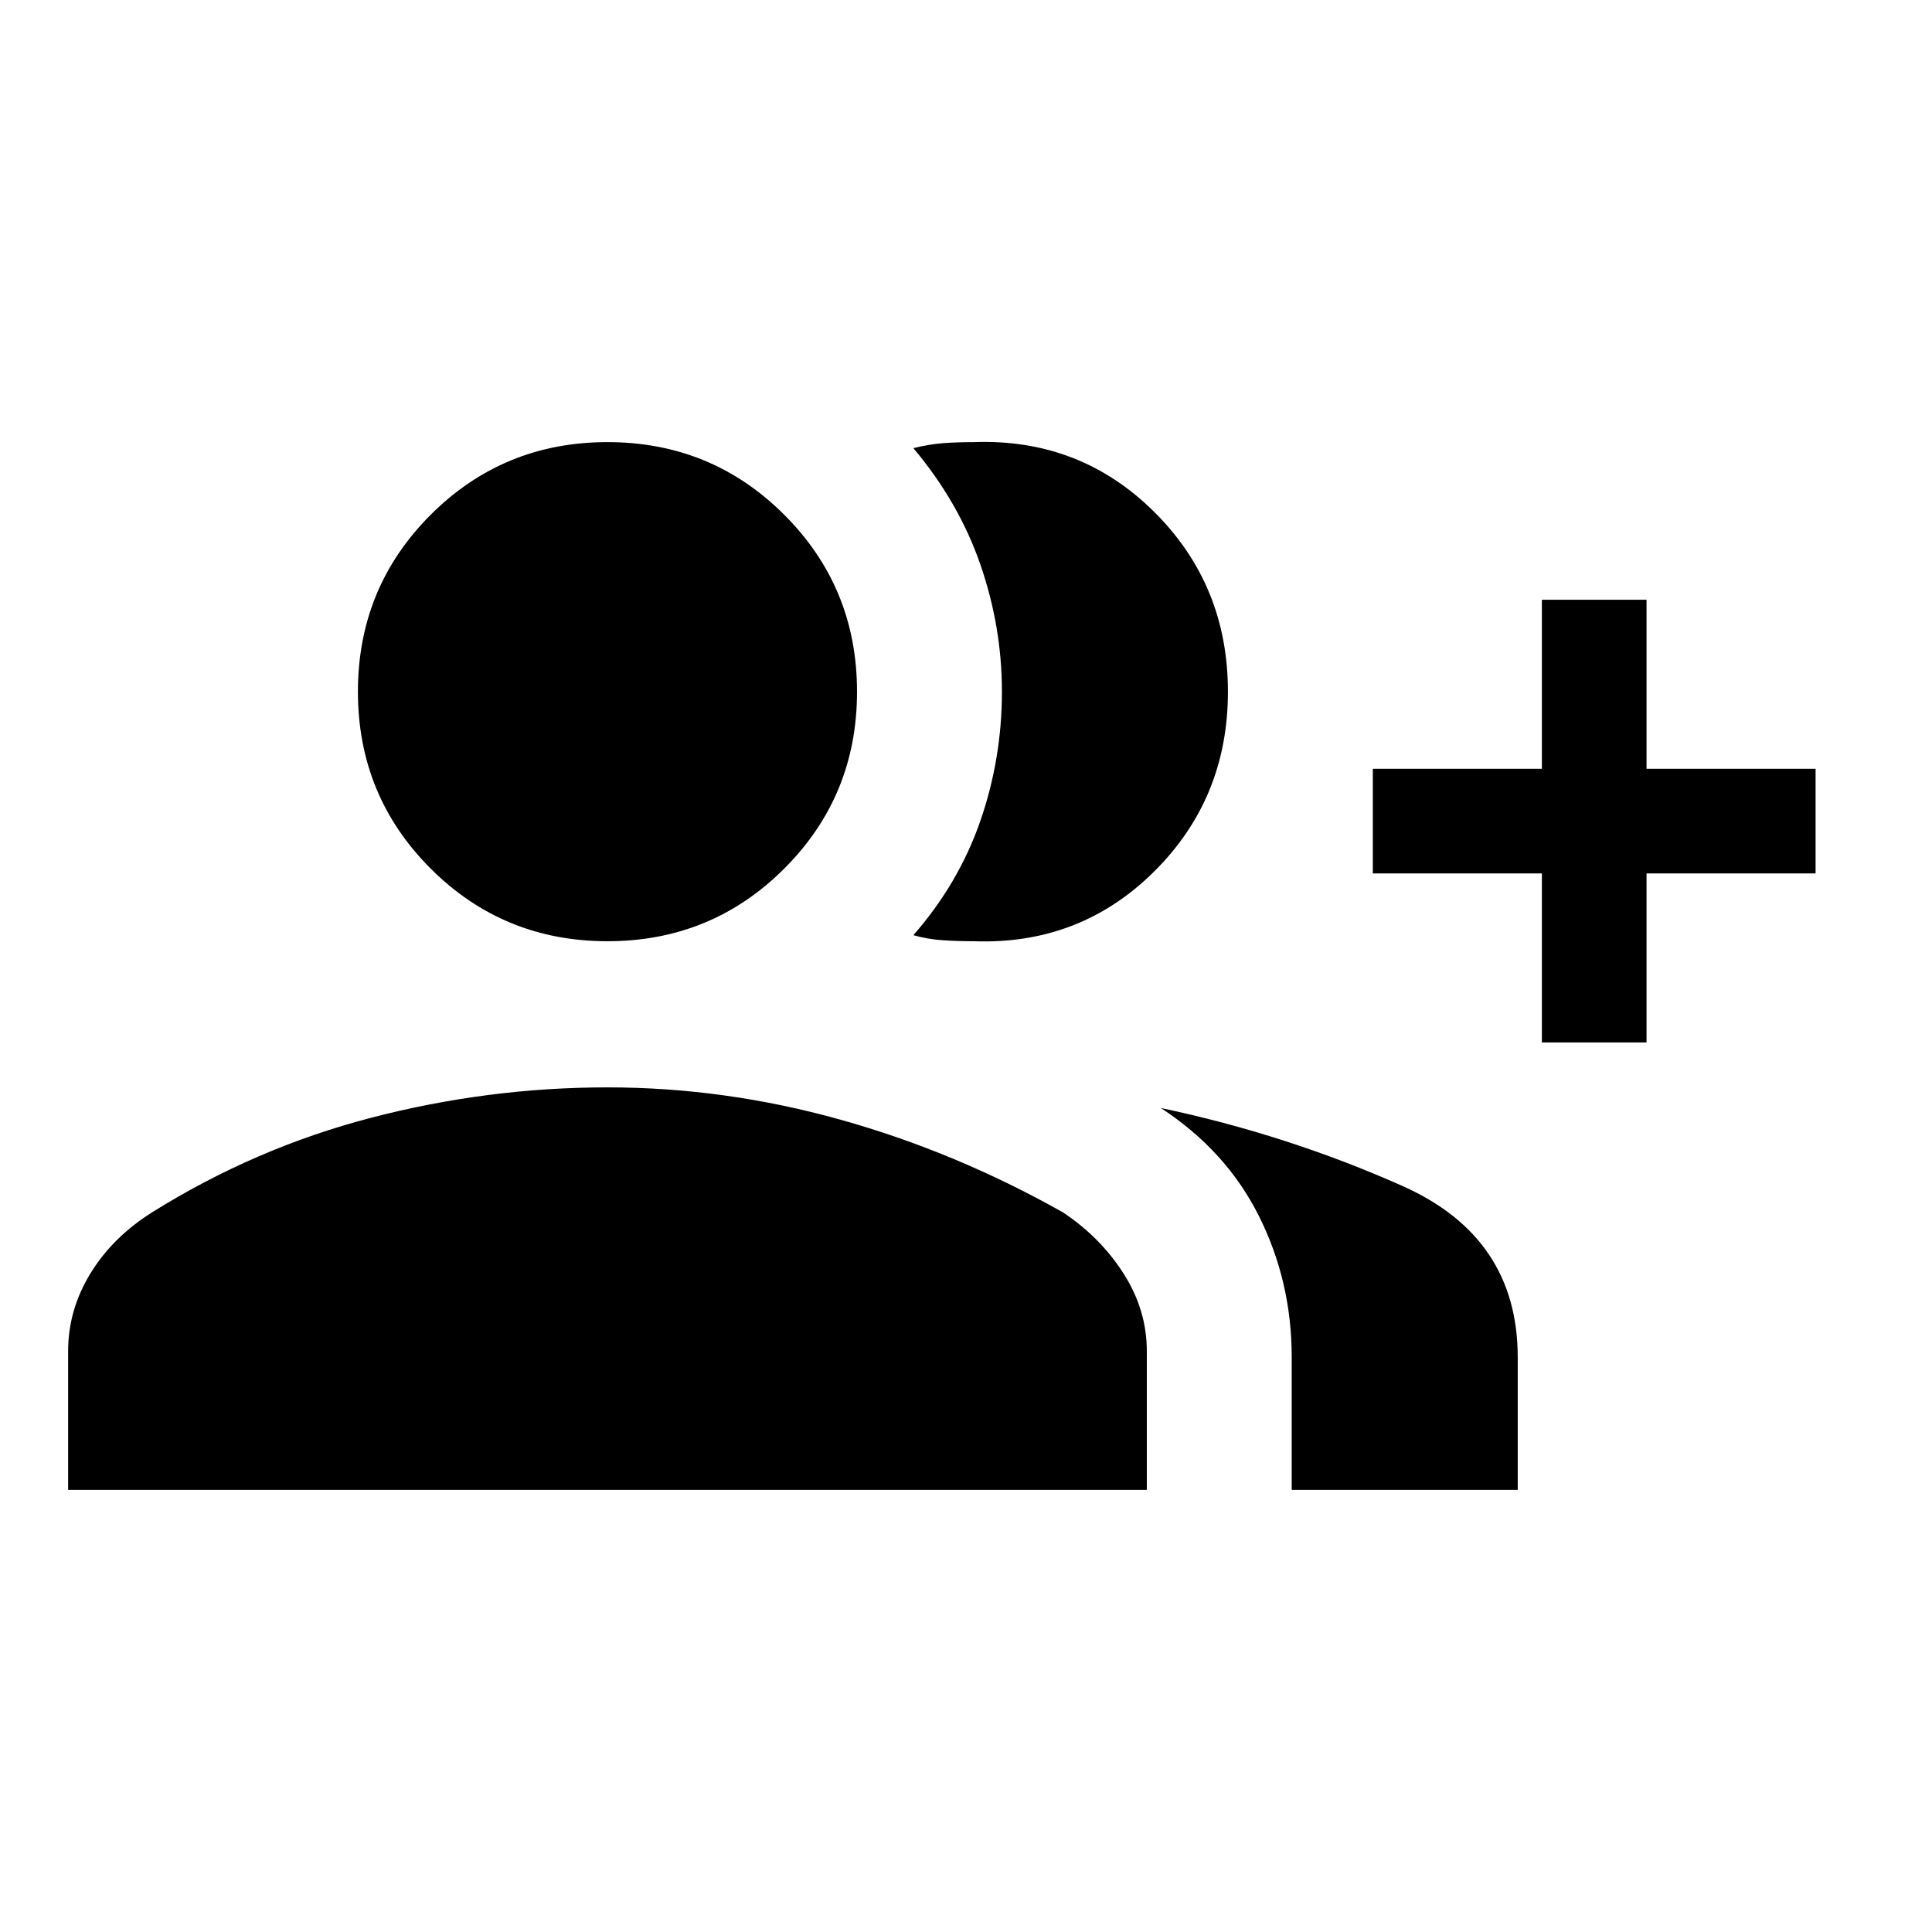<svg xmlns="http://www.w3.org/2000/svg" height="20" viewBox="0 -960 960 960" width="20"><path d="M453.85-495.31q22.53-25.77 33.27-56.77 10.73-31 10.73-64.23 0-32.23-10.73-63.23-10.74-31-33.27-57.77 8-2 15-2.5t15-.5q52.69-1.92 89.5 34.5 36.8 36.43 36.8 89.5 0 53.08-36.8 89.5-36.81 36.42-89.5 34.5-8 0-15.5-.5t-14.5-2.5Zm188 275.62v-65.85q0-37.71-16.31-70.24-16.31-32.53-48.77-53.68 63 13.31 120.19 38.81t57.19 85.11v65.85h-112.3ZM766.15-442v-84h-84v-52h84v-84h52v84h84v52h-84v84h-52Zm-464.3-50.31q-51.75 0-87.88-36.12-36.12-36.13-36.12-87.88 0-51.75 36.12-87.87 36.13-36.13 87.88-36.13 51.75 0 87.87 36.13 36.13 36.12 36.13 87.87 0 51.75-36.13 87.88-36.12 36.12-87.87 36.12Zm-268 272.62v-68.93q0-20.38 10.96-38.42 10.96-18.04 30.65-30.5 51.31-32.07 109.16-47.11 57.84-15.04 117.23-15.04 58.38 0 115.73 16.04 57.34 16.04 110.65 46.11 18.69 12.46 30.15 30.5 11.47 18.04 11.47 38.42v68.93h-536Z"/></svg>